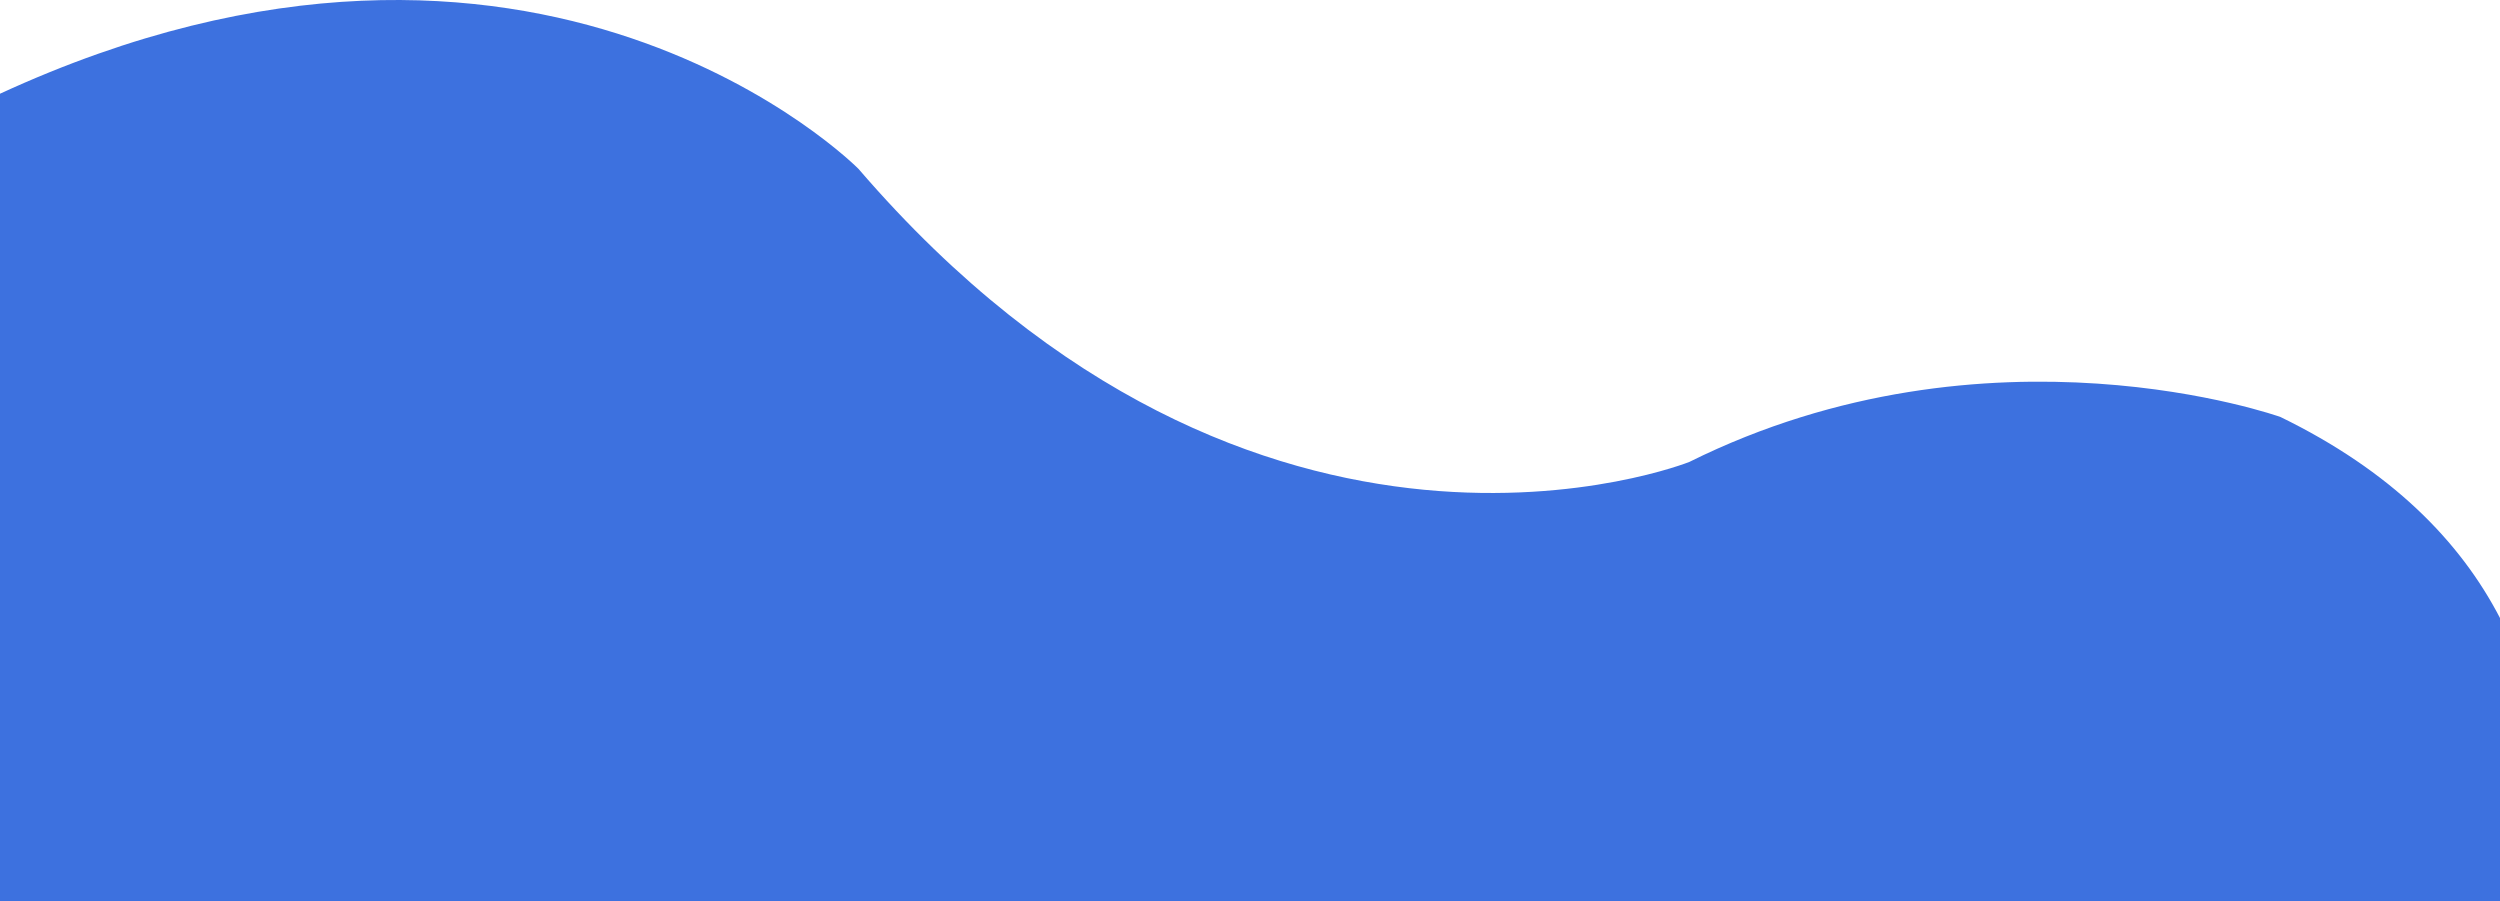 <?xml version="1.0" encoding="UTF-8"?>
<svg width="1920px" height="692px" viewBox="0 0 1920 692" version="1.1" xmlns="http://www.w3.org/2000/svg" xmlns:xlink="http://www.w3.org/1999/xlink">
    <!-- Generator: Sketch 51.1 (57501) - http://www.bohemiancoding.com/sketch -->
    <title>Shape_1_copy_2</title>
    <desc>Created with Sketch.</desc>
    <defs></defs>
    <g id="Option-1" stroke="none" stroke-width="1" fill="none" fill-rule="evenodd">
        <g id="Section-1-&amp;-2" transform="translate(0, -3730)" fill="#3D71DF">
            <path d="M1920,4437.728 C1950.472,4437.728 1957.593,4277.321 1920.14,4204.917 C1889.355,4145.405 1836.232,4091.583 1751.373,4050.231 C1751.373,4050.231 1527.671,3970.388 1297.369,4084.783 C1297.369,4084.783 966.594,4216.757 659.314,3859.688 C659.314,3859.688 413.847,3611.168 -0.447,3802.182 C-8.475,3805.883 -0.852,4253.006 -0.447,4448.04 C1183.031,4441.166 1823.18,4437.728 1920,4437.728 Z" id="Shape_1_copy_2"></path>
        </g>
    </g>
</svg>